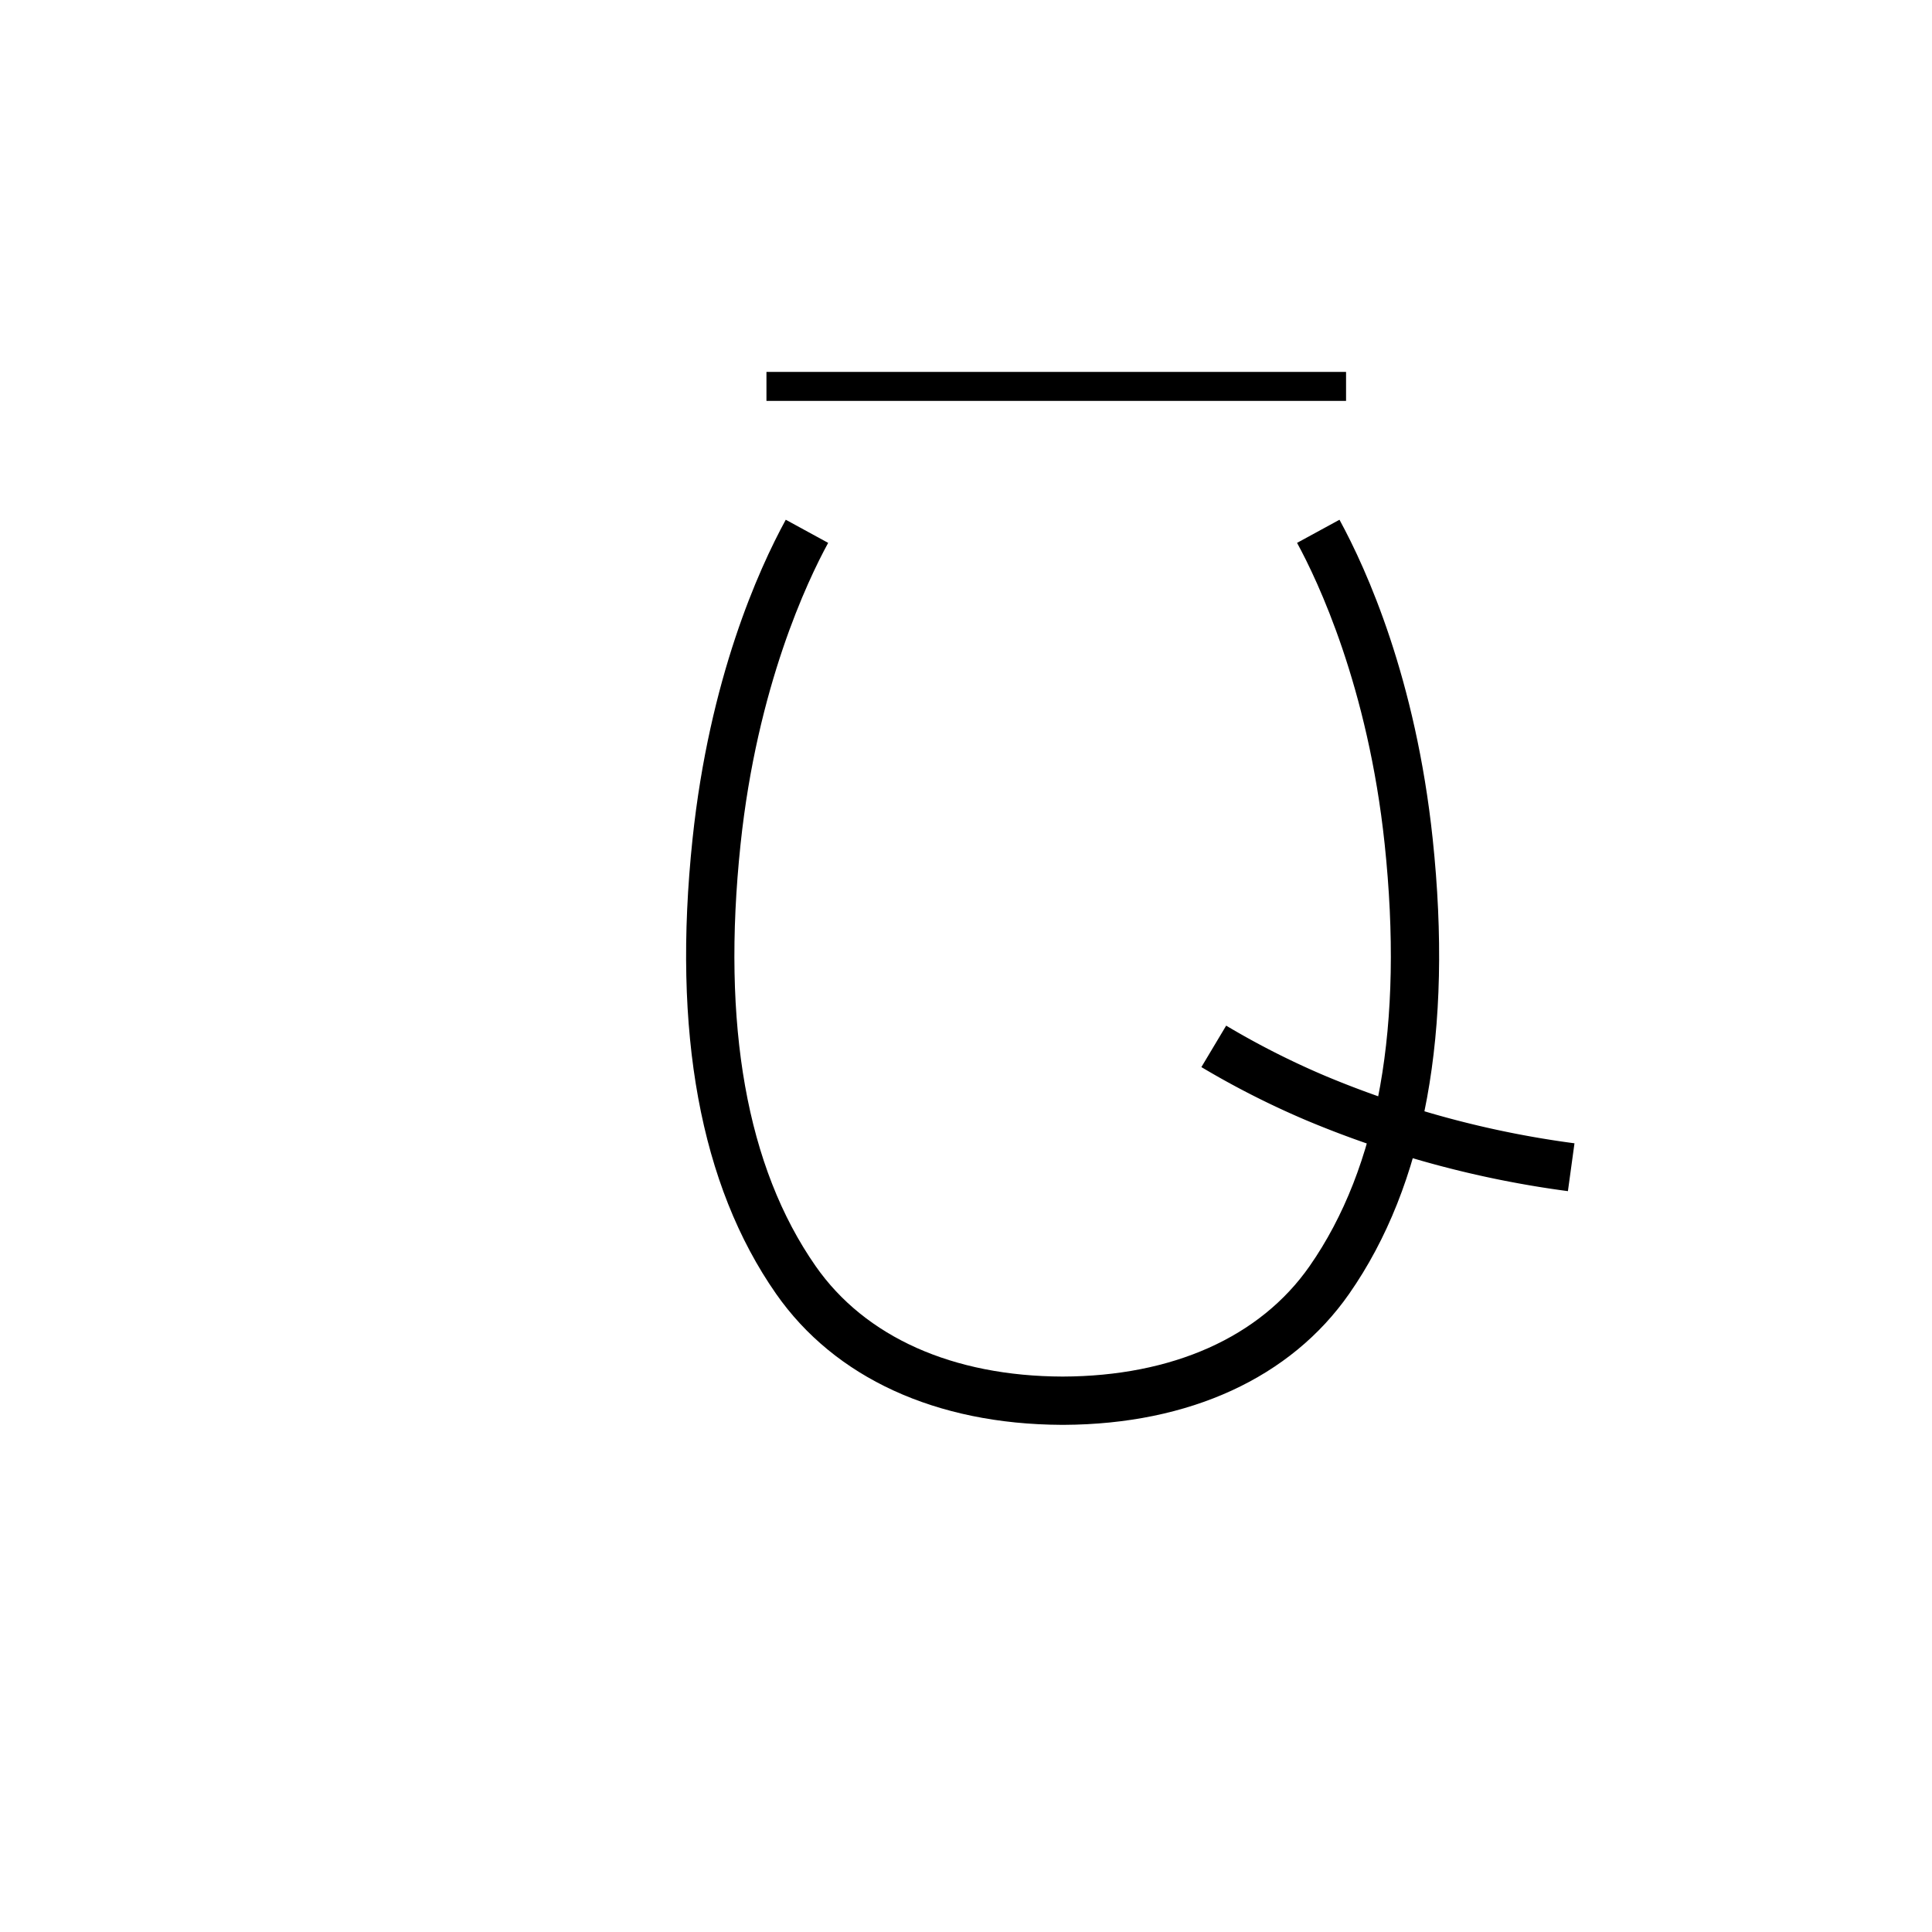 <svg xmlns="http://www.w3.org/2000/svg" viewBox="0 0 200 200" id="ja!" data-name="ja!"><title>ja!</title><rect x="79.343" y="38.5" width="60" height="3"/><path d="M110.134,147.5l-.262-.001c-12.989-.063-23.471-4.876-29.536-13.568-7.848-11.251-10.756-27.096-8.644-47.093,1.756-16.579,6.8-27.814,9.65-33.035l4.389,2.396c-2.151,3.94-7.34,14.865-9.066,31.166-1.982,18.766.632,33.472,7.771,43.706,5.123,7.343,14.2,11.399,25.566,11.431,11.371-.031,20.447-4.088,25.565-11.43,7.14-10.242,9.755-24.947,7.771-43.708-1.725-16.282-6.915-27.219-9.067-31.166l4.391-2.394c2.851,5.229,7.895,16.474,9.649,33.034,2.113,19.991-.795,35.835-8.643,47.093-6.059,8.692-16.541,13.506-29.536,13.569Z"/><path d="M162.31,123.307a105.954,105.954,0,0,1-27.067-7.325,89.487,89.487,0,0,1-10.876-5.517l2.566-4.291a84.383,84.383,0,0,0,10.267,5.206,100.979,100.979,0,0,0,25.79,6.974Z"/></svg>